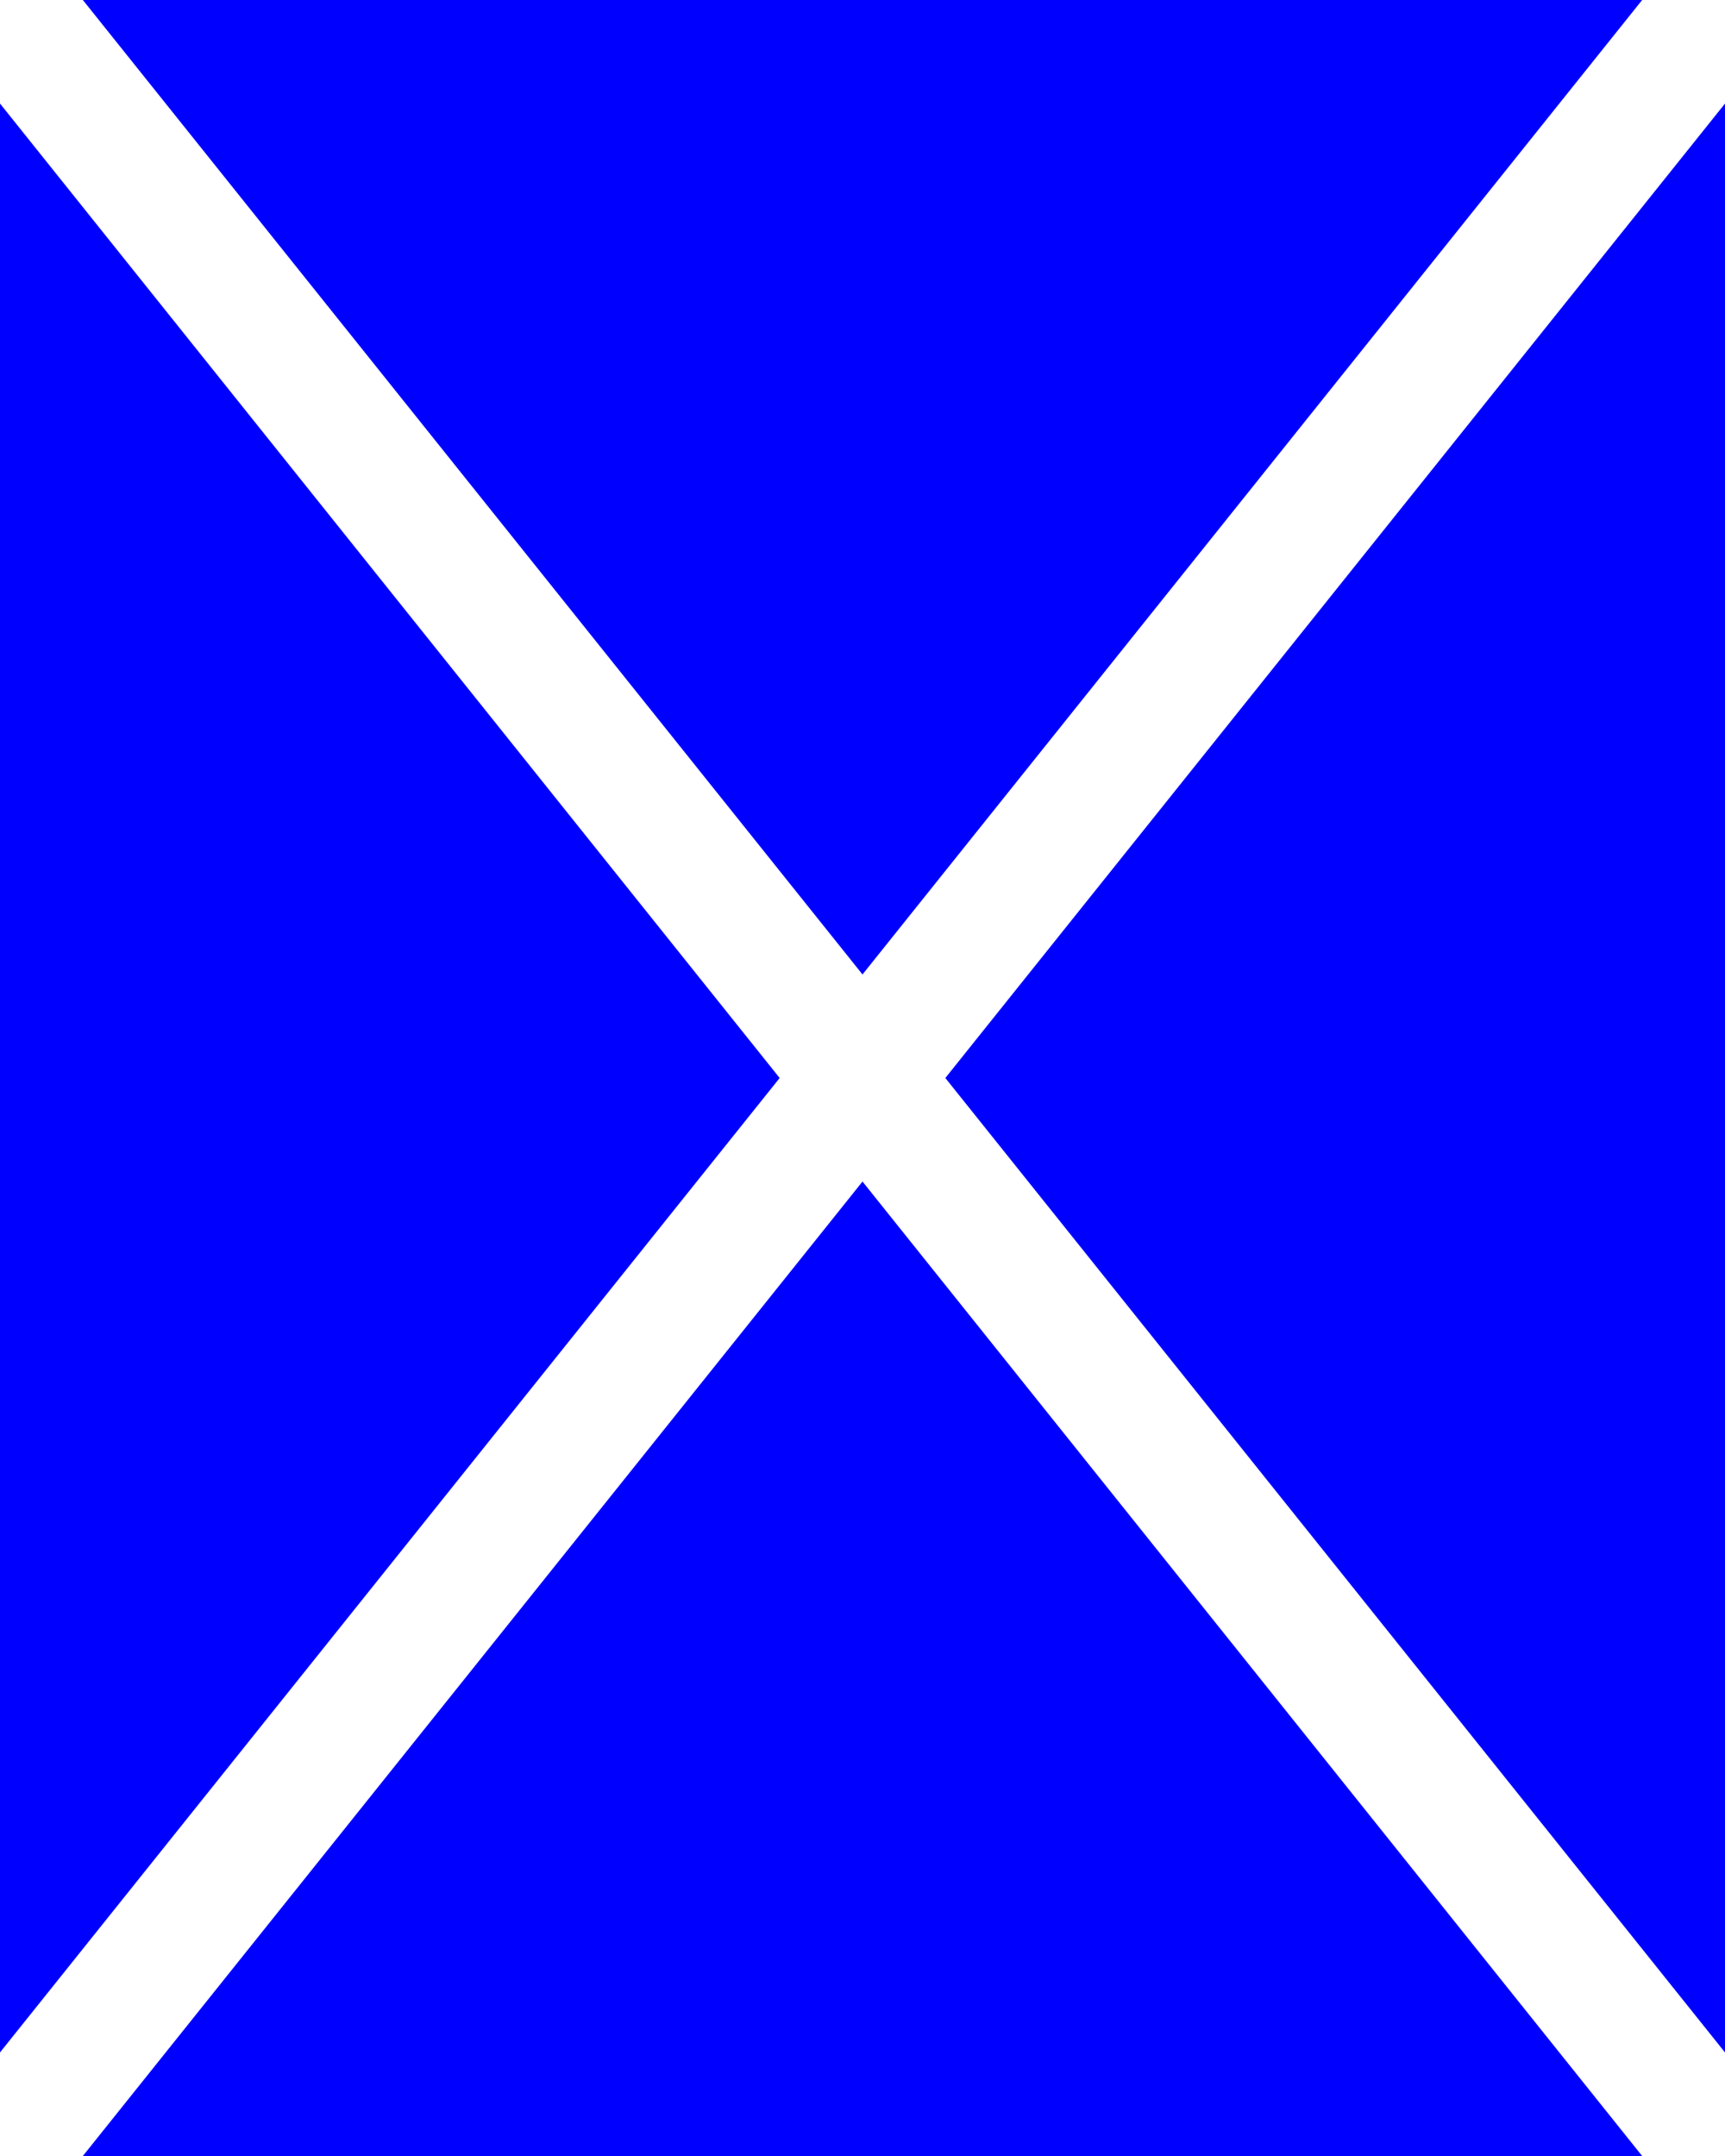 <svg height="250" viewbox="0 0 200 250" width="200" xmlns="http://www.w3.org/2000/svg">
<rect fill="blue" height="250" width="200"></rect>
<path d="M0,0 L200,250 M0,250 L200,0" stroke="white" stroke-width="15"></path>
</svg>